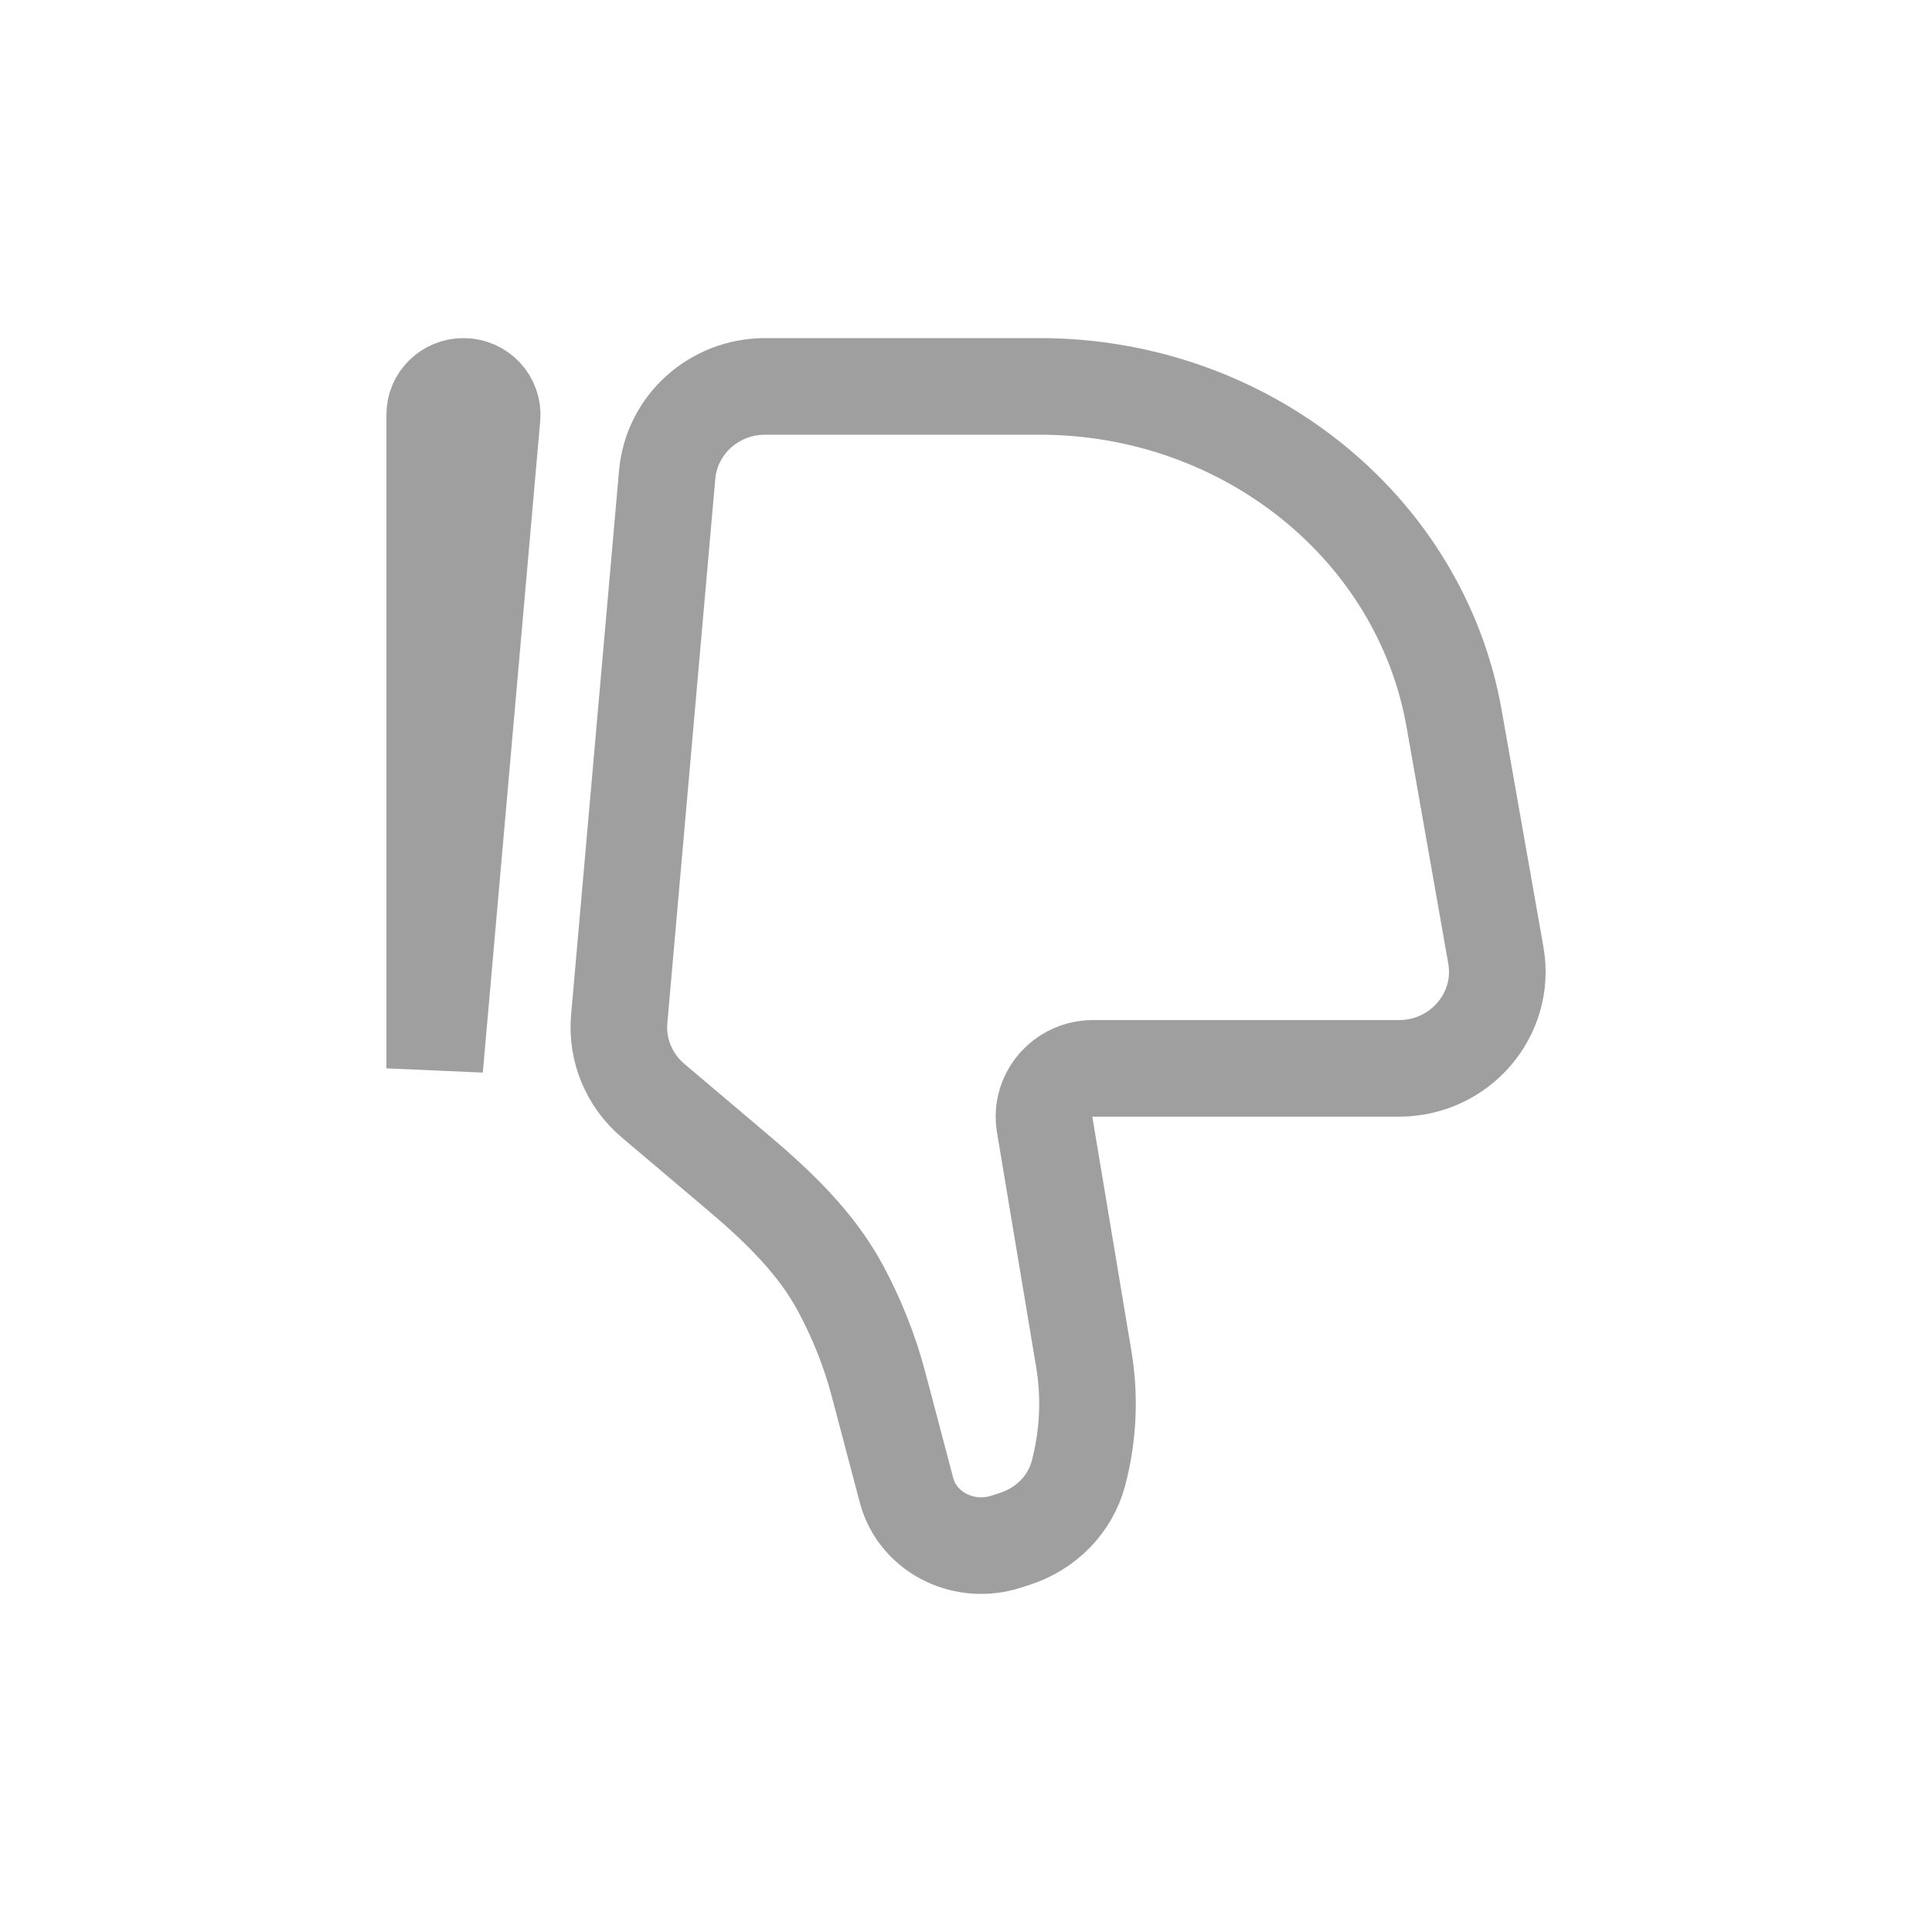 <svg width="40" height="40" viewBox="0 0 40 40" fill="none" xmlns="http://www.w3.org/2000/svg">
<path d="M30.107 14.882L30.97 19.778C31.185 21.001 30.227 22.119 28.965 22.119H22.632C22.005 22.119 21.527 22.672 21.628 23.281L22.438 28.134C22.57 28.923 22.532 29.73 22.328 30.503C22.159 31.144 21.655 31.658 20.993 31.867L20.816 31.923C20.416 32.049 19.979 32.02 19.602 31.841C19.186 31.645 18.883 31.286 18.77 30.86L18.189 28.66C18.004 27.959 17.734 27.284 17.387 26.645C16.879 25.712 16.094 24.965 15.278 24.275L13.52 22.787C13.024 22.367 12.764 21.739 12.82 21.099L13.813 9.828C13.904 8.794 14.784 8 15.84 8H21.522C25.776 8 29.408 10.911 30.107 14.882Z" stroke="#9F9F9F" stroke-width="2"/>
<path d="M9 22.119L10.188 8.635C10.218 8.294 9.944 8 9.595 8C9.266 8 9 8.262 9 8.585V22.119Z" stroke="#9F9F9F" stroke-width="2"/>
</svg>
